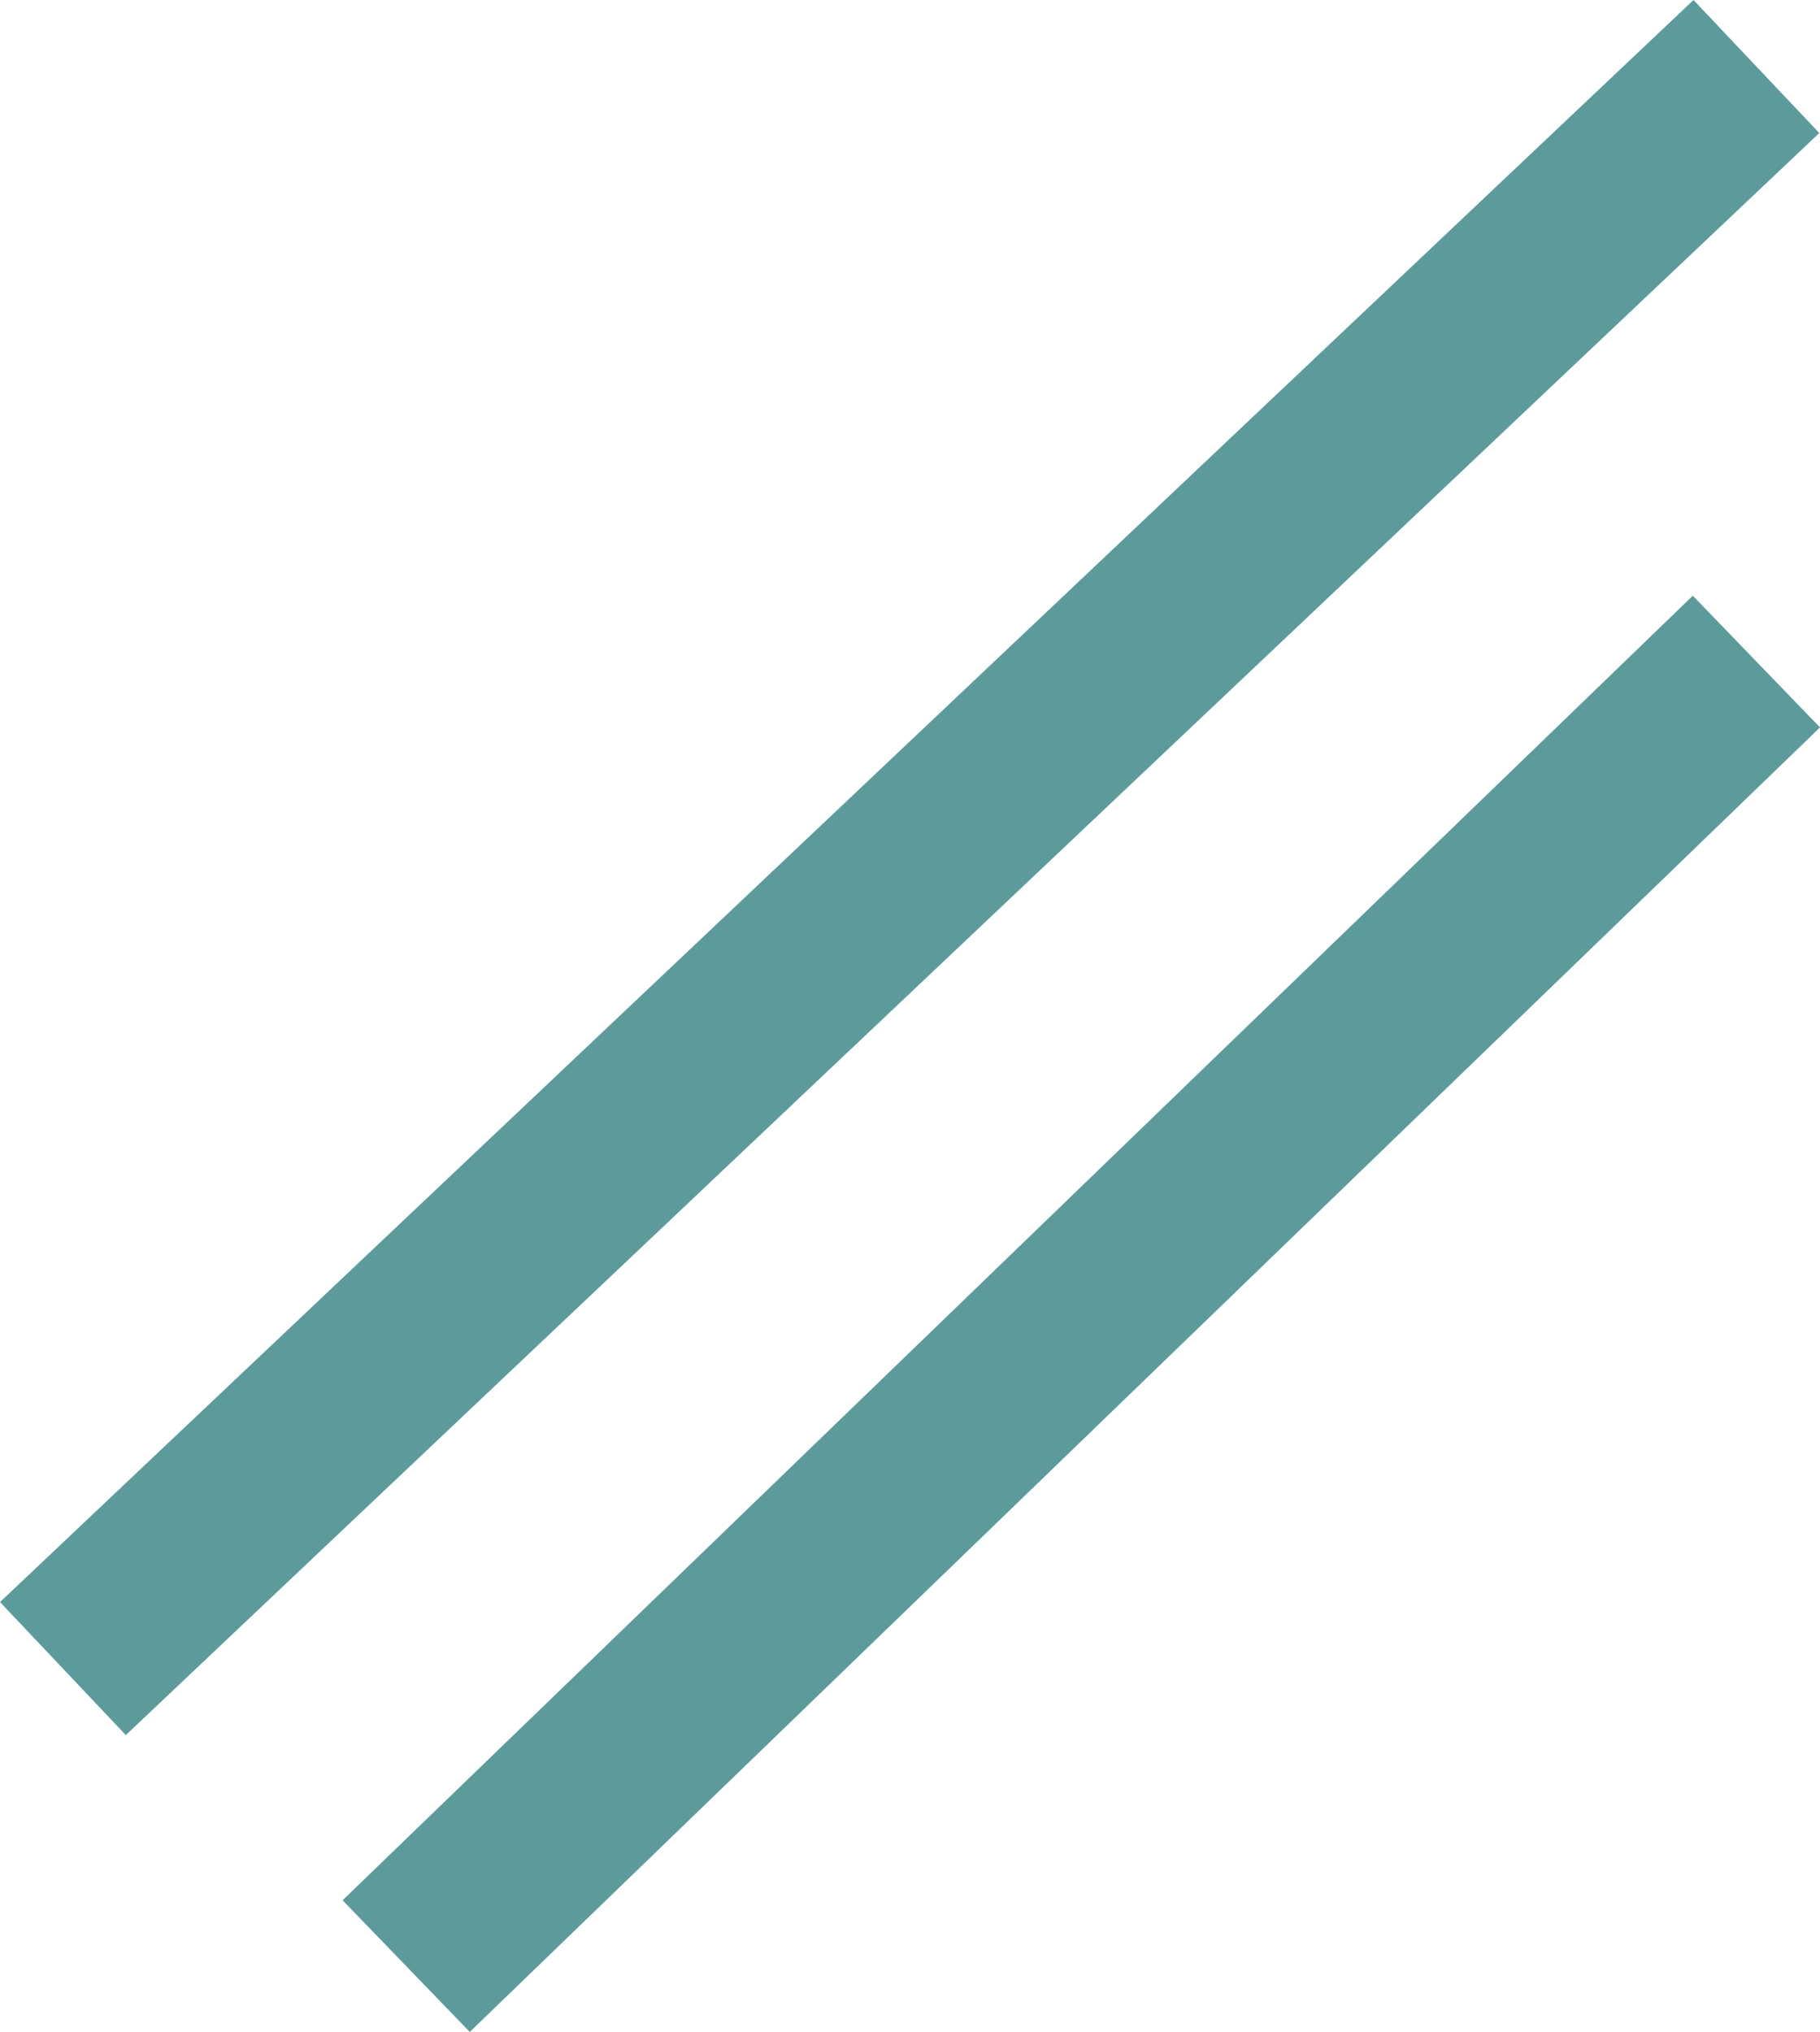 <svg xmlns="http://www.w3.org/2000/svg" width="79.528" height="88.783" viewBox="0 0 79.528 88.783"><defs><style>.a{fill:none;stroke:#5d9b9b;stroke-width:8px;}</style></defs><g transform="translate(-554.751 -479.594)"><line class="a" y1="70" x2="74" transform="translate(557.5 482.5)"/><line class="a" y1="57" x2="59" transform="translate(572.5 508.5)"/></g></svg>